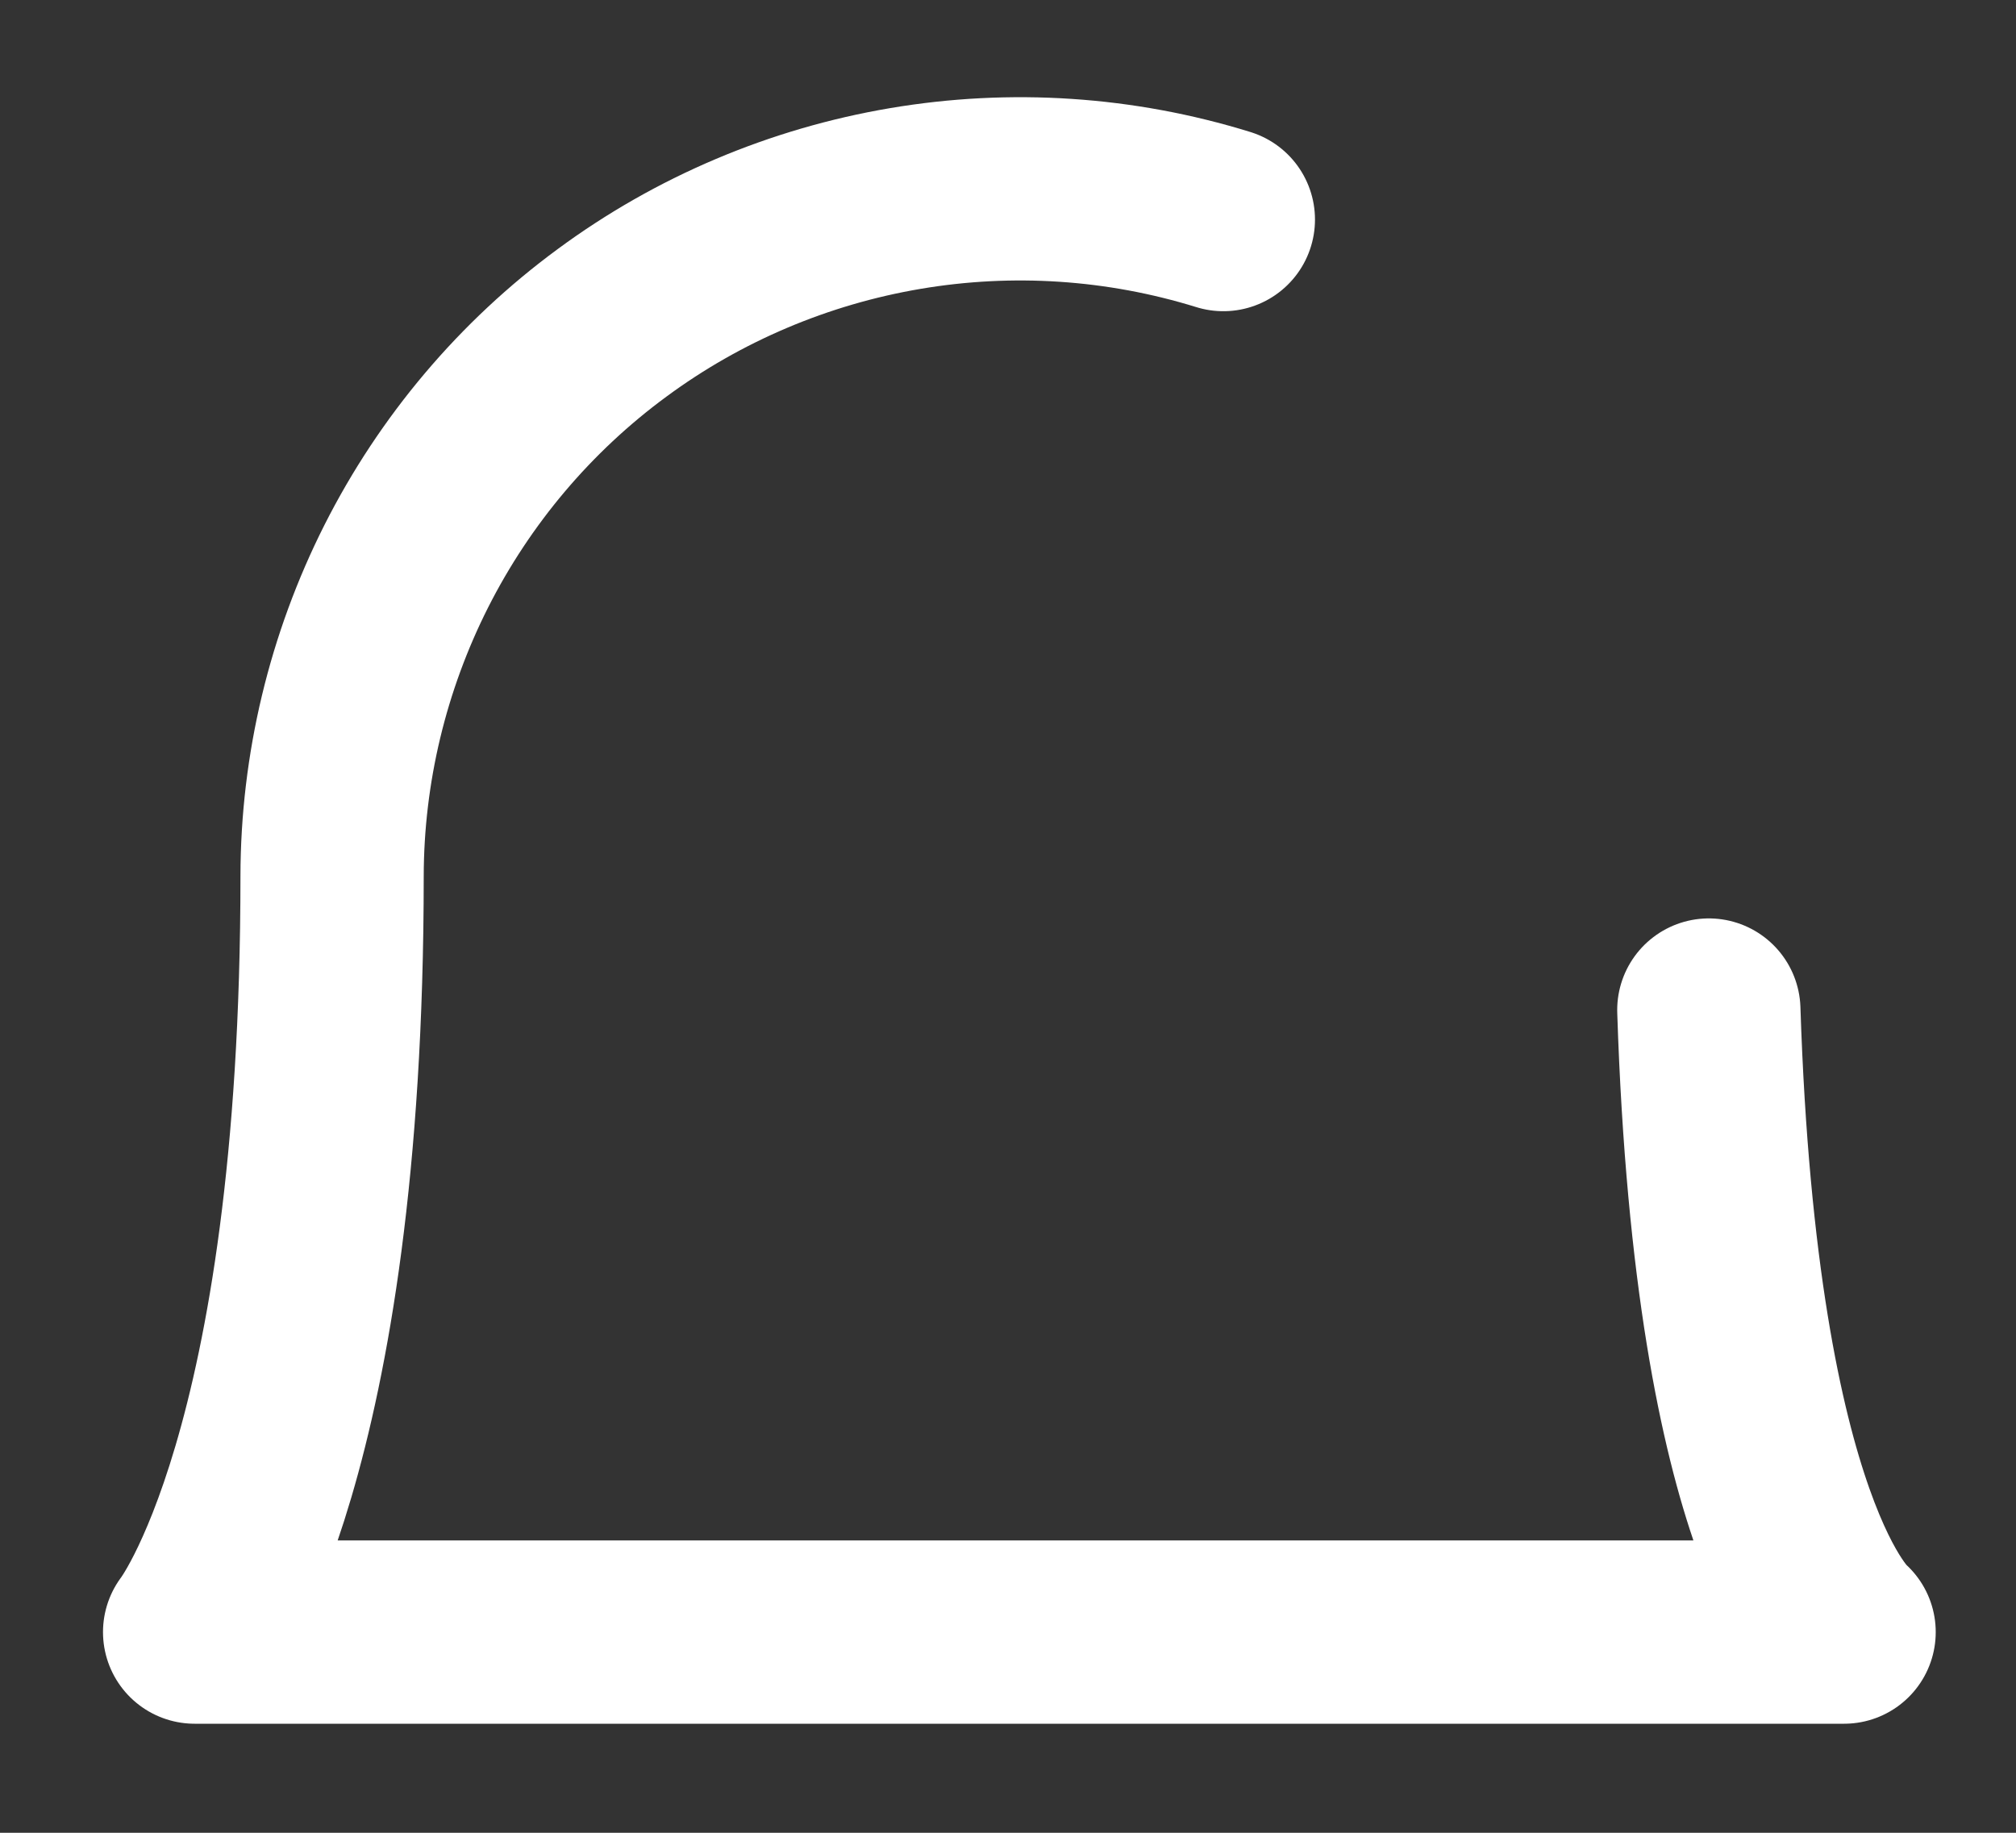 <svg width="11" height="10" viewBox="0 0 11 10" fill="none" xmlns="http://www.w3.org/2000/svg">
<rect x="0" y="0" width="11" height="10" fill="#333333" stroke="none"/>
<path d="M9.324 5.511C9.418 8.389 10.062 8.905 10.062 8.905H1.062C1.062 8.905 1.812 7.947 1.812 4.78C1.813 4.193 1.952 3.614 2.217 3.089C2.482 2.565 2.866 2.11 3.339 1.762C3.812 1.413 4.361 1.181 4.94 1.083C5.519 0.985 6.113 1.024 6.675 1.198" stroke="white" stroke-linecap="round" stroke-linejoin="round"/>
</svg>
